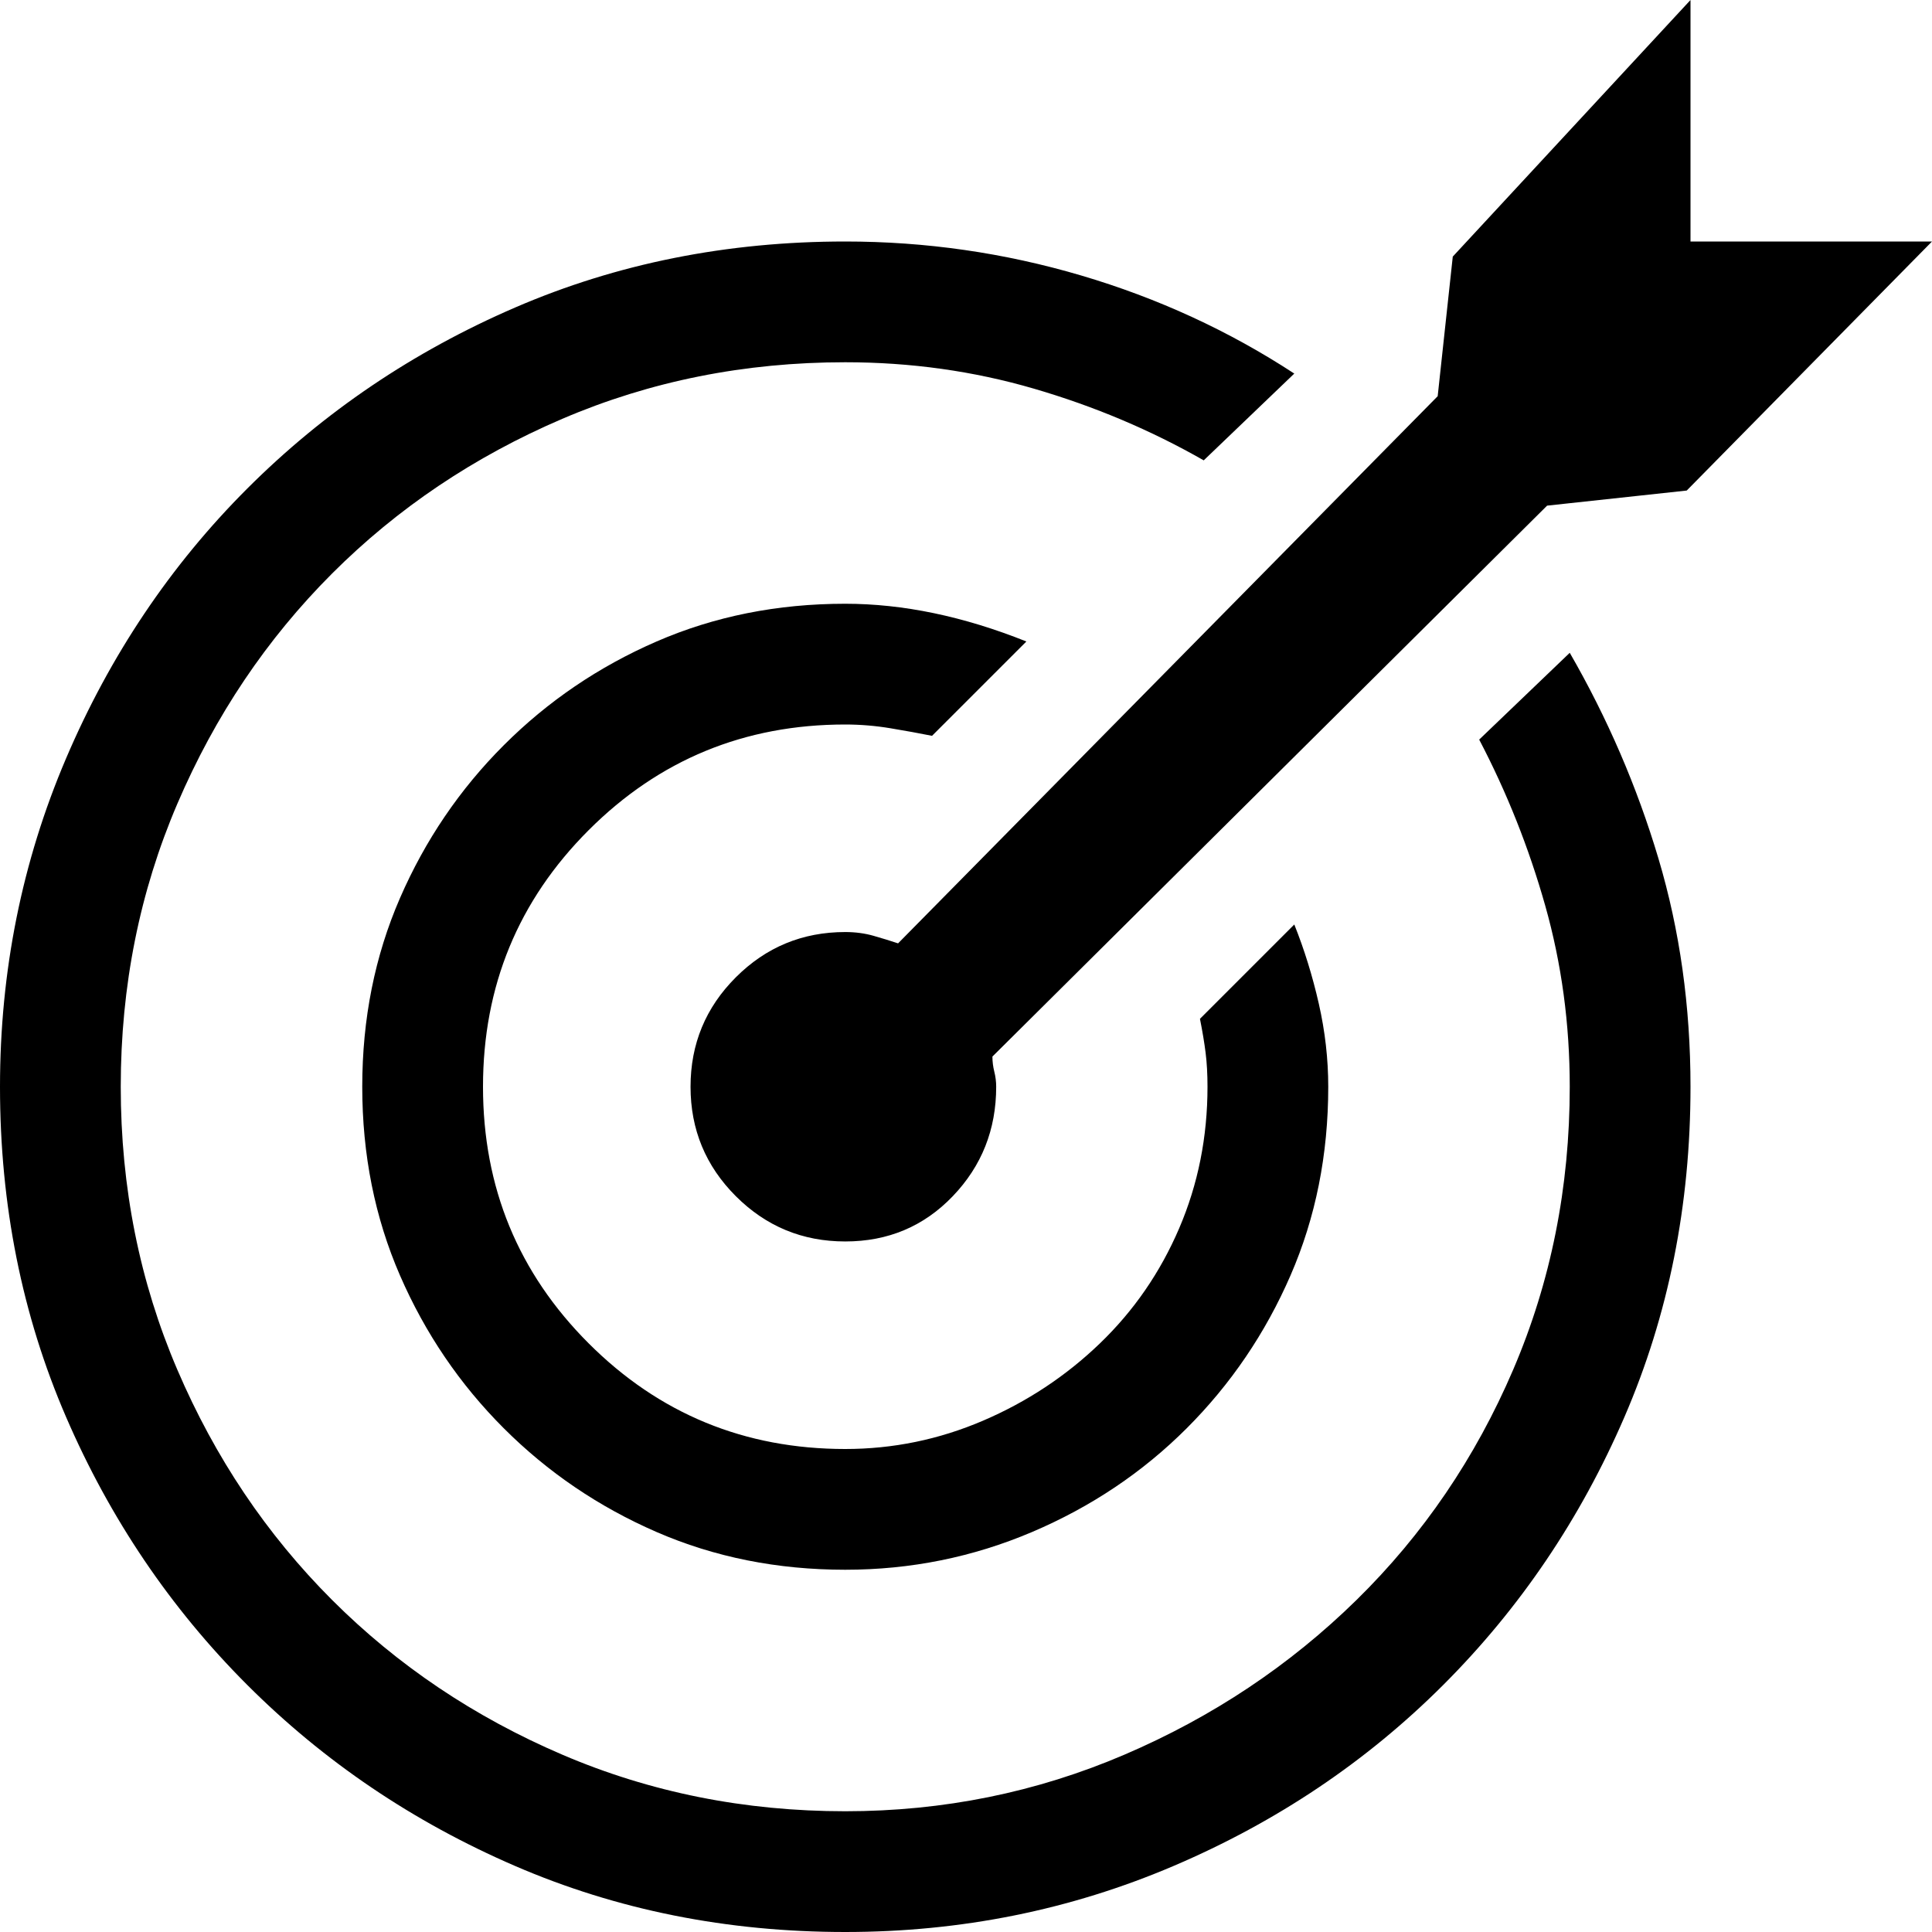 <svg xmlns="http://www.w3.org/2000/svg" viewBox="0 0 512 512">
	<path d="M416 173q15 26 23.5 54.5T448 288q0 47-17.5 87.5t-48 71-71.5 48-87 17.5q-47 0-87.5-17.5t-71-48-48-71T0 288q0-46 17.5-87t48-71.5 71-48T224 64q32 0 62.5 9T343 99l-24 23q-21-12-45-19t-50-7q-40 0-75 15t-61 41-41 61-15 75 15 75 41 61 61 41 75 15q39 0 74-15t61.5-41 41.5-61 15-75q0-25-6.5-48T392 196zm-192 19q-40 0-68 28t-28 68 28 68 68 28q19 0 36.5-7.5t31-20.5 21-30.5T320 288q0-5-.5-9t-1.5-9l25-25q4 10 6.5 21t2.5 22q0 27-10 50t-27.5 40.5-41 27.5-49.5 10q-27 0-50-10t-40.5-27.5T106 338t-10-50 10-50 27.5-40.5T174 170t50-10q23 0 48 10l-25 25q-5-1-11-2t-12-1zm0 55q4 0 7.5 1t6.5 2l143-145 4-37 63-68v64h64l-65 66-37 4-147 146q0 2 .5 4t.5 4q0 17-11.5 29T224 329t-29-12-12-29 12-29 29-12z"/>
</svg>